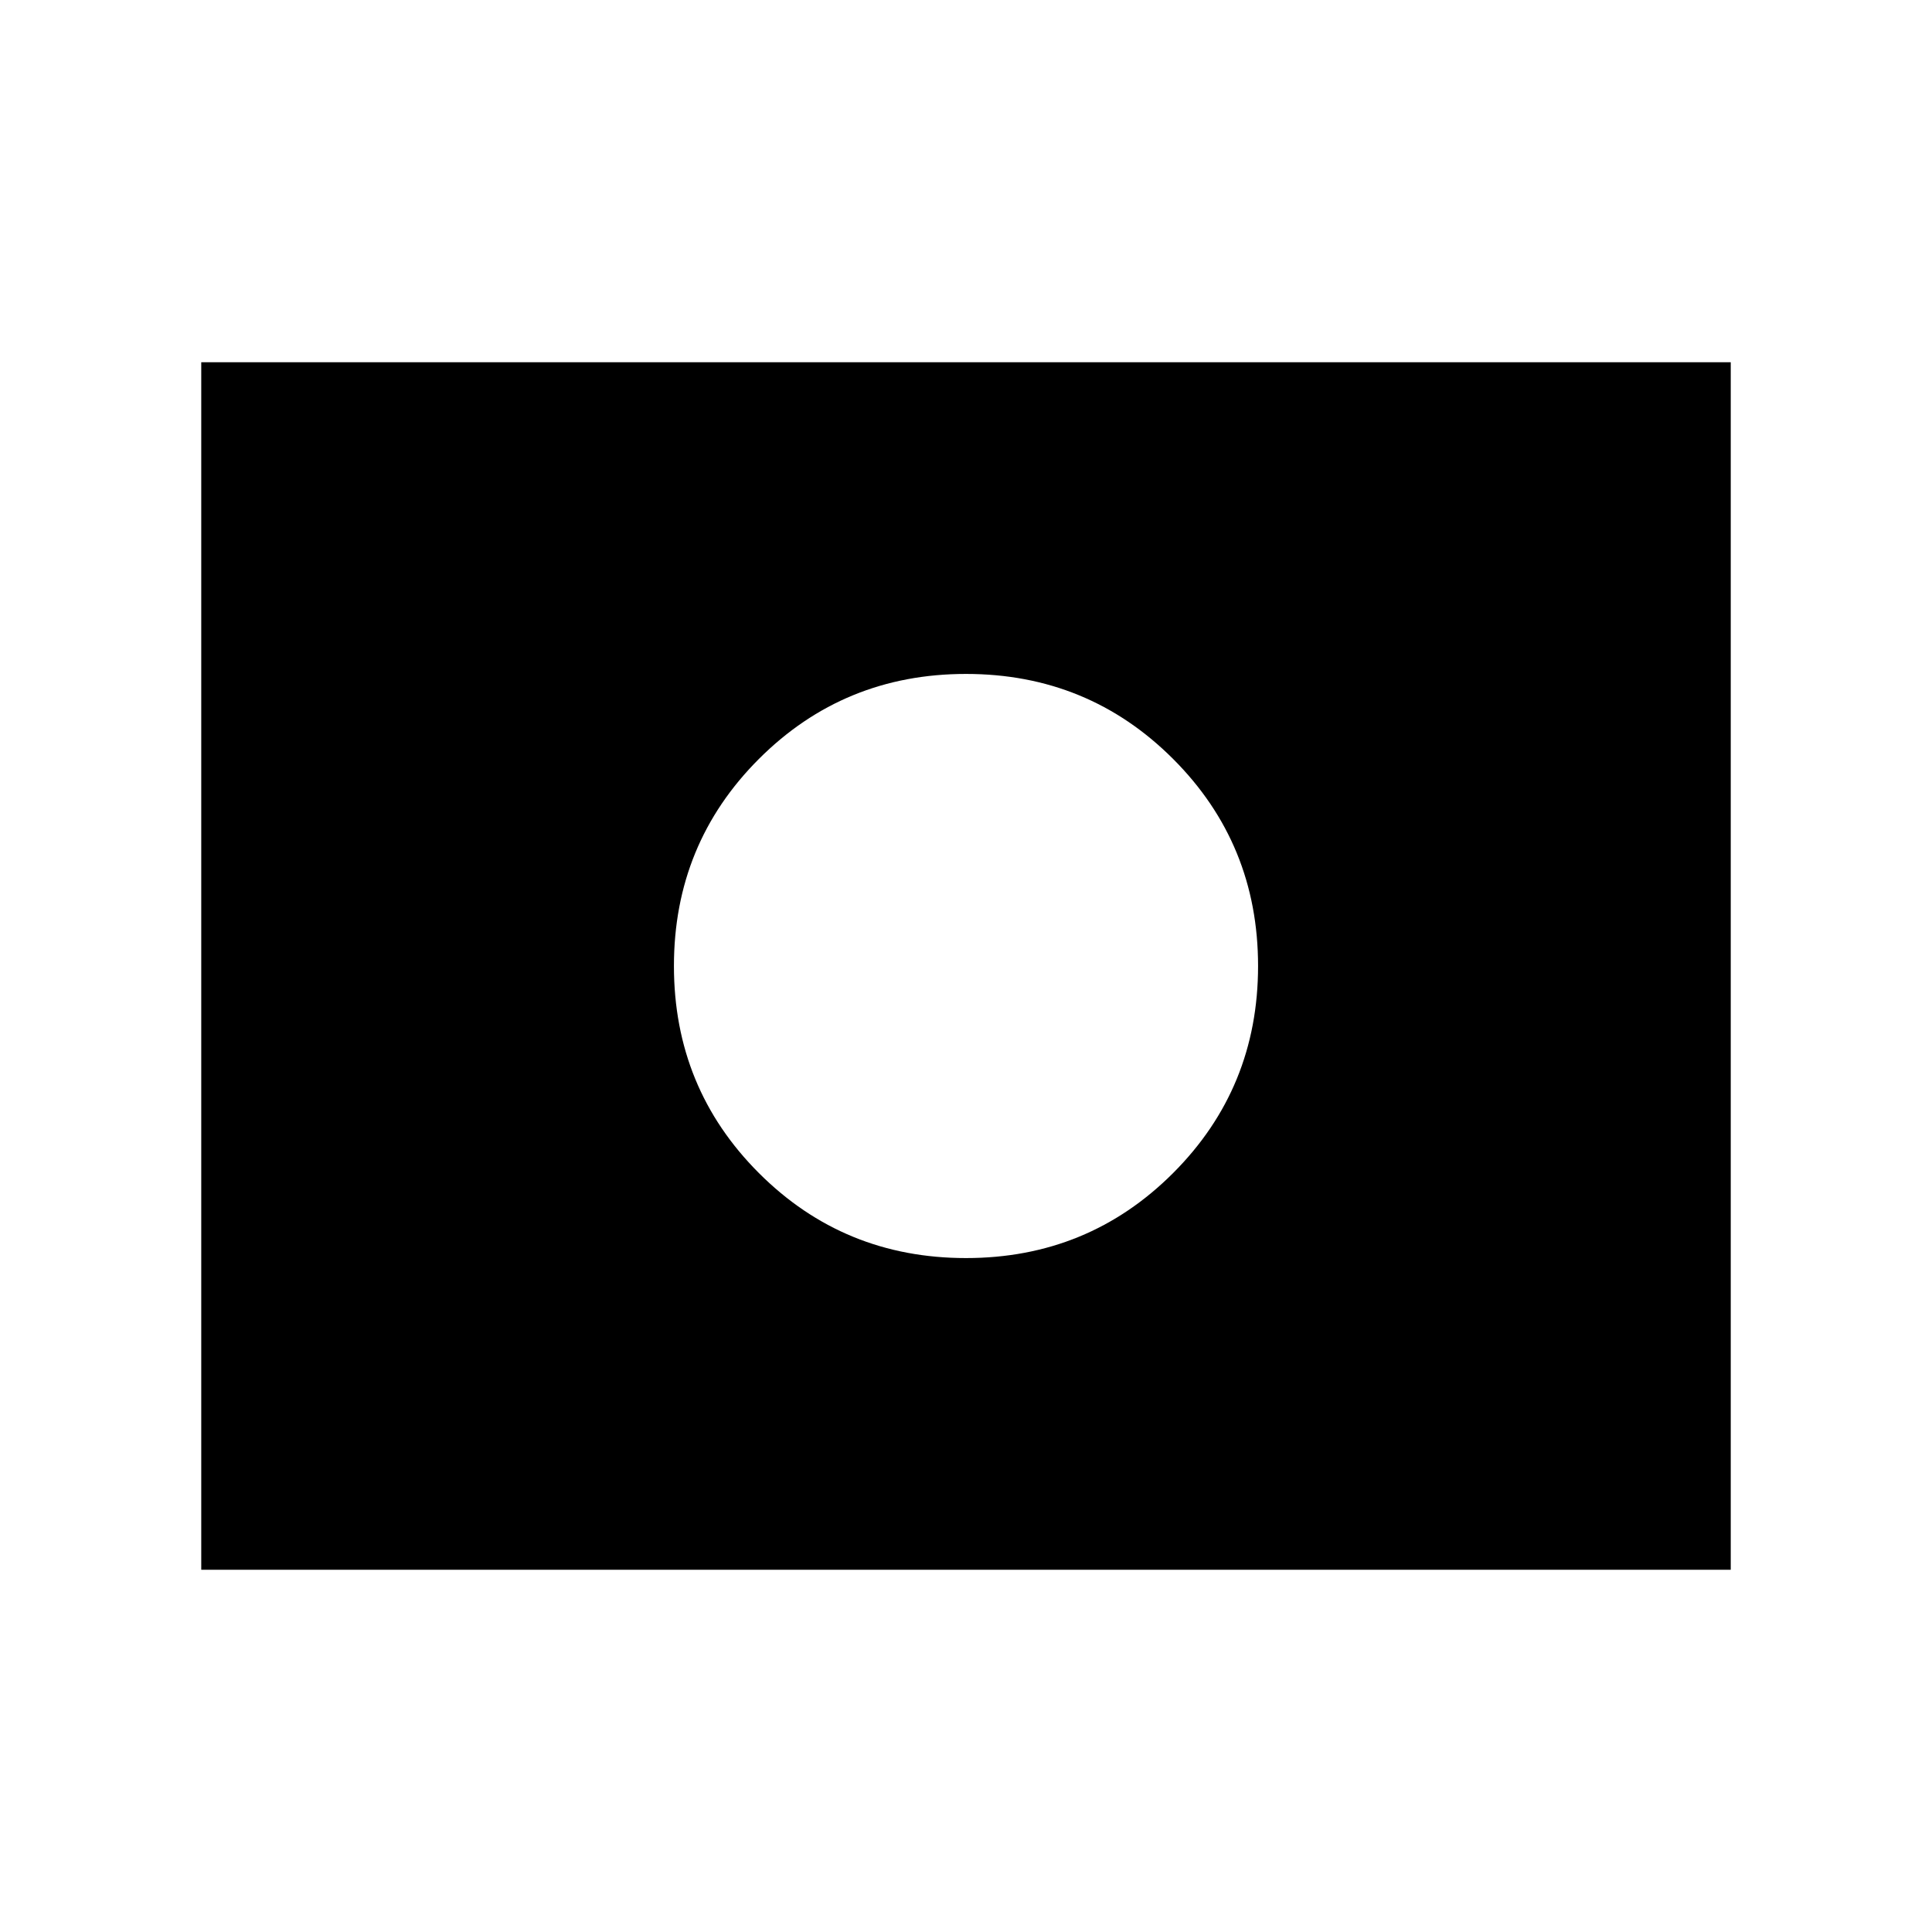 <svg xmlns="http://www.w3.org/2000/svg" height="40" viewBox="0 96 960 960" width="40"><path d="M480 576Zm0 145.127q60.666 0 102.897-42.23 42.23-42.231 42.23-102.897 0-60.666-42.23-102.897-42.231-42.23-102.897-42.23-60.666 0-102.897 42.23-42.23 42.231-42.23 102.897 0 60.666 42.23 102.897 42.231 42.23 102.897 42.23ZM100.001 875.999V276.001h759.998v599.998H100.001Z"/></svg>